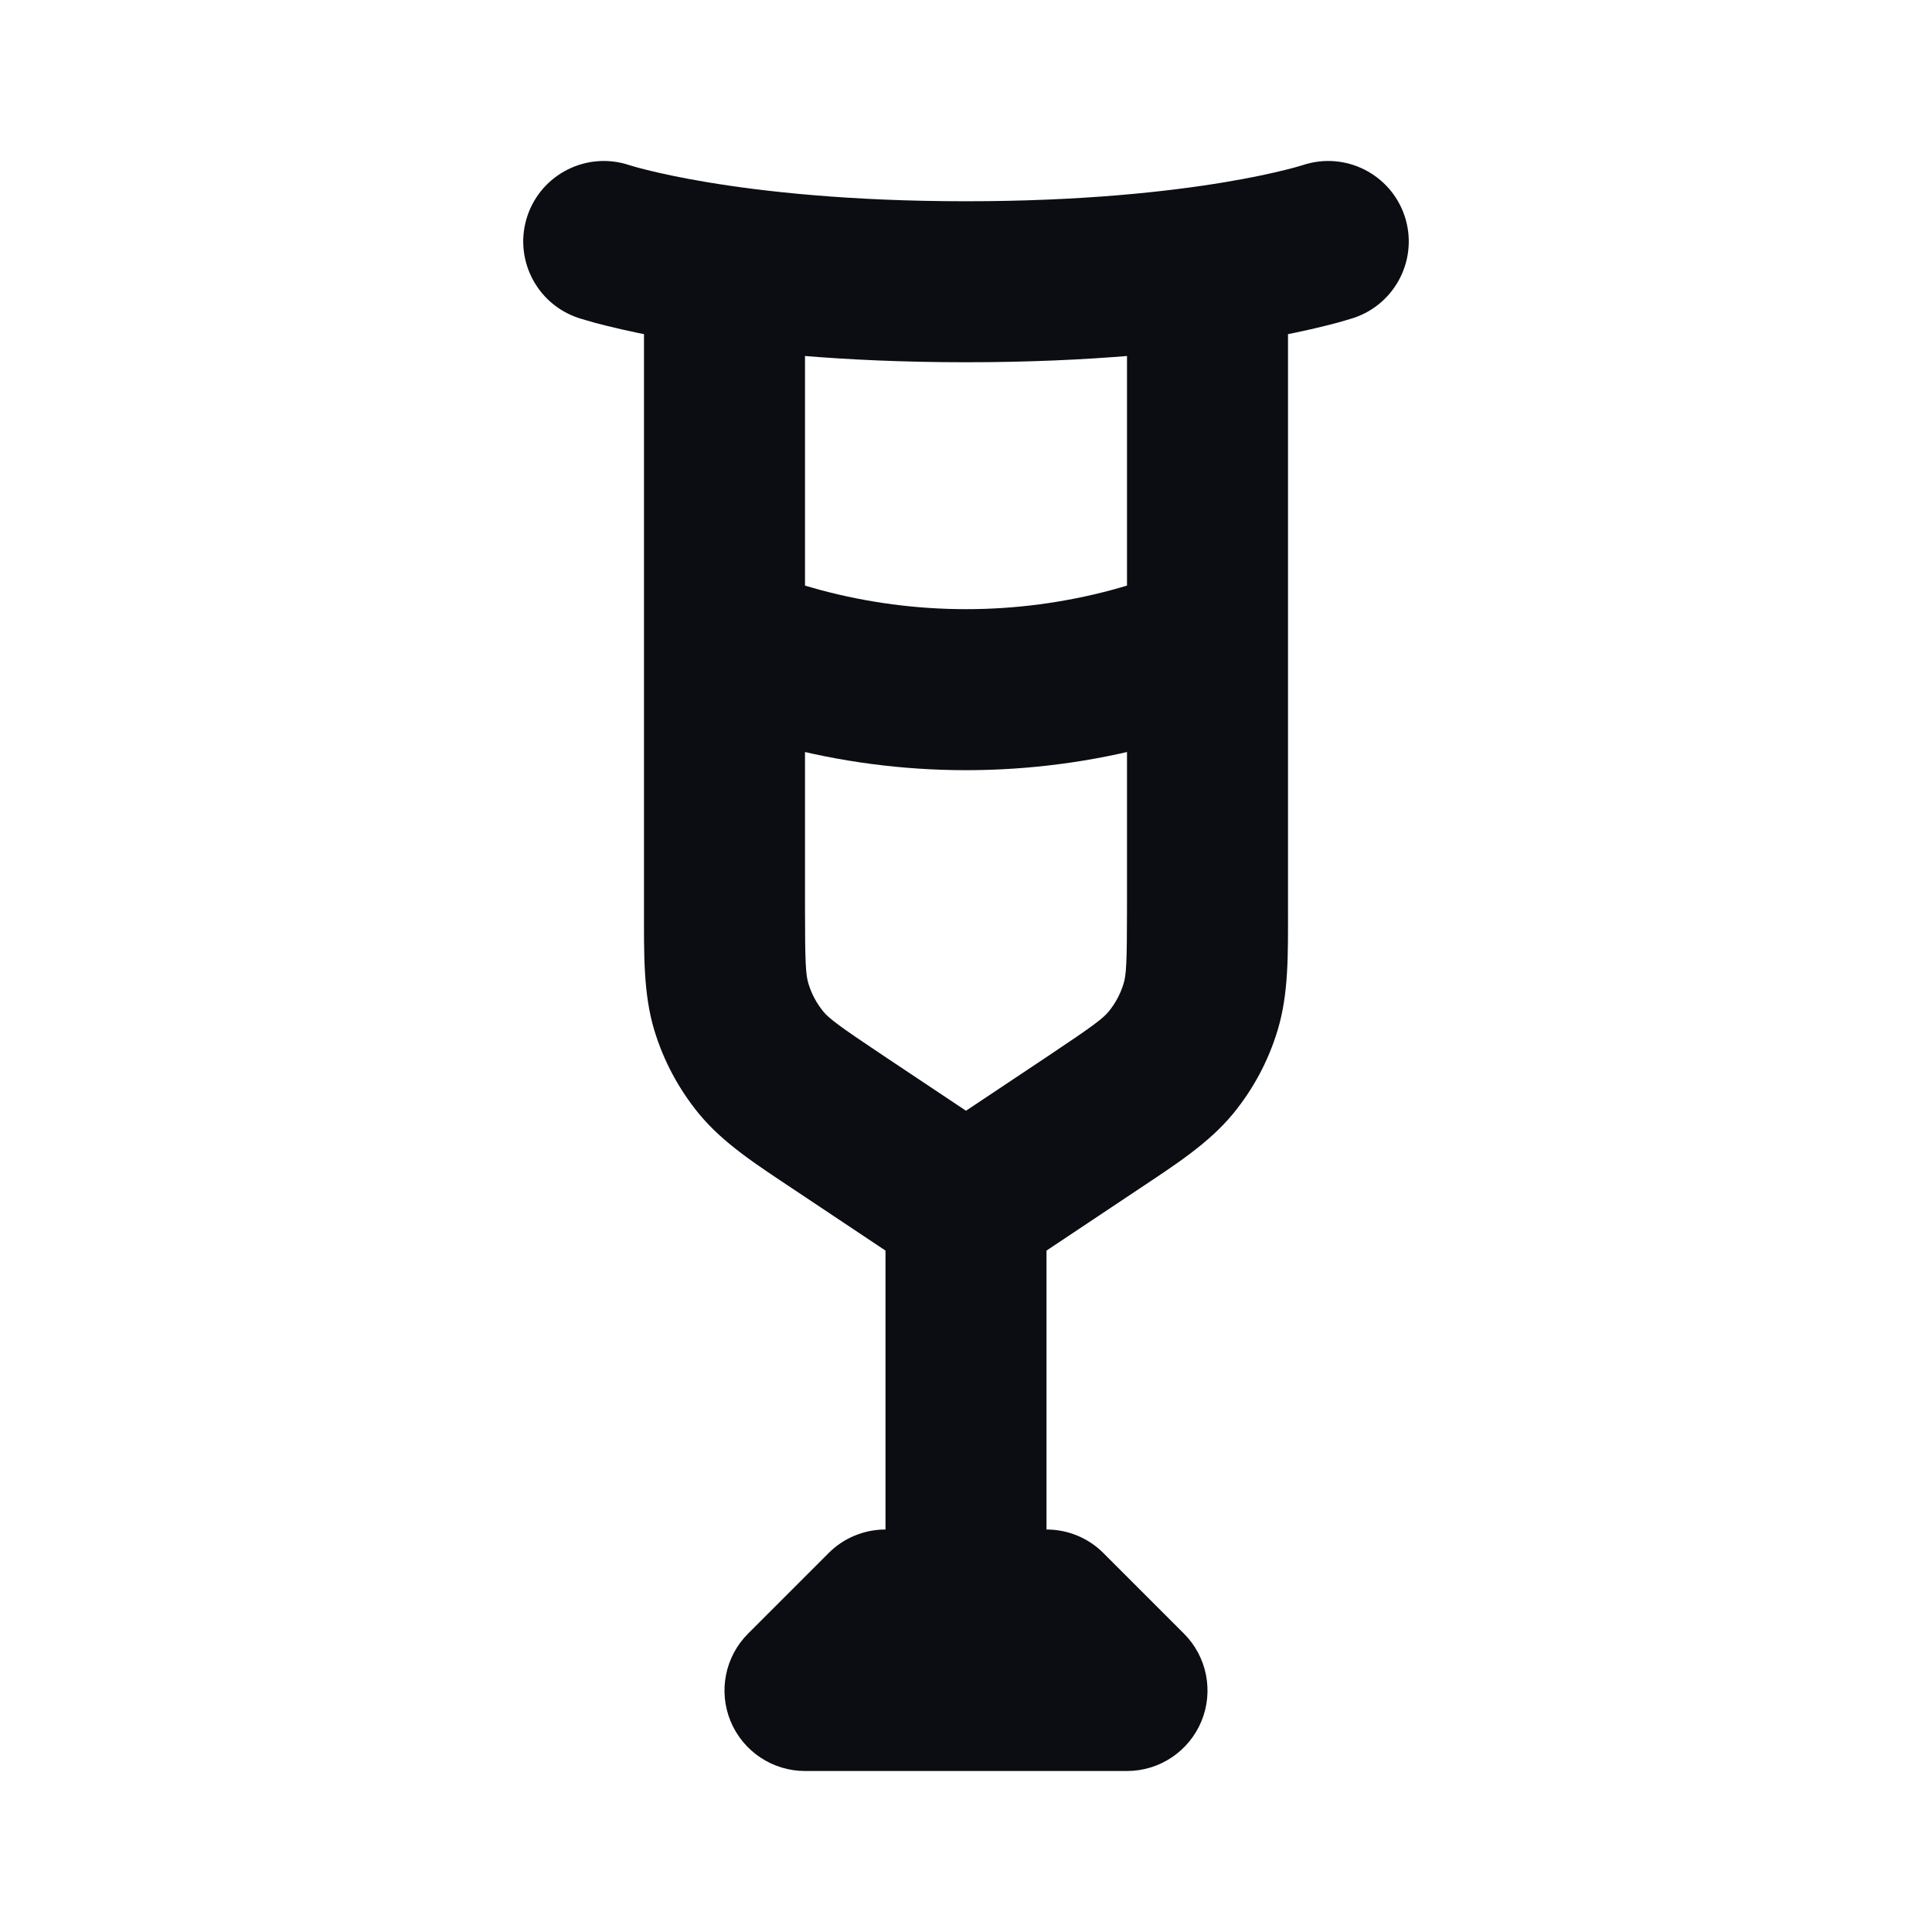 <svg width="24" height="24" viewBox="0 0 24 24" fill="none" xmlns="http://www.w3.org/2000/svg">
<path d="M11 20V19C10.735 19 10.48 19.105 10.293 19.293L11 20ZM13 20L13.707 19.293C13.52 19.105 13.265 19 13 19V20ZM14 21V22C14.405 22 14.769 21.756 14.924 21.383C15.079 21.009 14.993 20.579 14.707 20.293L14 21ZM10 21L9.293 20.293C9.007 20.579 8.921 21.009 9.076 21.383C9.231 21.756 9.596 22 10 22V21ZM11 20C11 20.552 11.448 21 12 21C12.552 21 13 20.552 13 20H11ZM10 3.308C10 2.755 9.552 2.308 9 2.308C8.448 2.308 8 2.755 8 3.308H10ZM16 3.308C16 2.755 15.552 2.308 15 2.308C14.448 2.308 14 2.755 14 3.308H16ZM9.928 8.294L9.669 9.26L9.928 8.294ZM14.072 8.294L14.331 9.26L14.072 8.294ZM10.425 13.95L9.87 14.782L10.425 13.95ZM9.455 13.2L10.227 12.565L9.455 13.2ZM9.086 12.511L10.043 12.22L9.086 12.511ZM13.575 13.95L14.13 14.782H14.13L13.575 13.95ZM14.545 13.2L13.773 12.565L14.545 13.2ZM14.914 12.511L13.957 12.22L14.914 12.511ZM7.816 2.051C7.292 1.877 6.726 2.16 6.551 2.684C6.377 3.208 6.66 3.774 7.184 3.949L7.816 2.051ZM16.816 3.949C17.34 3.774 17.623 3.208 17.449 2.684C17.274 2.16 16.708 1.877 16.184 2.051L16.816 3.949ZM11 21H13V19H11V21ZM12.293 20.707L13.293 21.707L14.707 20.293L13.707 19.293L12.293 20.707ZM14 20H10V22H14V20ZM10.707 21.707L11.707 20.707L10.293 19.293L9.293 20.293L10.707 21.707ZM13 20V15H11V20H13ZM13.02 13.118L11.445 14.168L12.555 15.832L14.13 14.782L13.02 13.118ZM12.555 14.168L10.98 13.118L9.87 14.782L11.445 15.832L12.555 14.168ZM10 11.287V8H8V11.287H10ZM10 8V3.308H8V8H10ZM14 3.308V8H16V3.308H14ZM14 8V11.287H16V8H14ZM8.684 8.949C9.137 9.1 9.403 9.189 9.669 9.26L10.187 7.328C9.992 7.276 9.792 7.21 9.316 7.051L8.684 8.949ZM14.684 7.051C14.208 7.21 14.008 7.276 13.813 7.328L14.331 9.26C14.597 9.189 14.863 9.1 15.316 8.949L14.684 7.051ZM9.669 9.26C11.196 9.67 12.804 9.67 14.331 9.26L13.813 7.328C12.625 7.647 11.375 7.647 10.187 7.328L9.669 9.26ZM10.98 13.118C10.407 12.736 10.3 12.652 10.227 12.565L8.682 13.835C8.987 14.206 9.401 14.469 9.87 14.782L10.98 13.118ZM8 11.287C8 11.851 7.99 12.342 8.129 12.801L10.043 12.22C10.01 12.112 10 11.976 10 11.287H8ZM10.227 12.565C10.144 12.463 10.081 12.346 10.043 12.22L8.129 12.801C8.244 13.179 8.432 13.53 8.682 13.835L10.227 12.565ZM14.13 14.782C14.599 14.469 15.012 14.206 15.318 13.835L13.773 12.565C13.7 12.652 13.593 12.736 13.02 13.118L14.13 14.782ZM14 11.287C14 11.976 13.99 12.112 13.957 12.22L15.87 12.801C16.01 12.342 16 11.851 16 11.287H14ZM15.318 13.835C15.568 13.53 15.756 13.179 15.87 12.801L13.957 12.22C13.919 12.346 13.856 12.463 13.773 12.565L15.318 13.835ZM7.5 3C7.184 3.949 7.184 3.949 7.184 3.949C7.184 3.949 7.185 3.949 7.185 3.949C7.185 3.949 7.186 3.949 7.186 3.95C7.187 3.95 7.188 3.95 7.189 3.951C7.192 3.951 7.194 3.952 7.197 3.953C7.203 3.955 7.21 3.957 7.219 3.96C7.237 3.966 7.261 3.973 7.29 3.981C7.349 3.999 7.432 4.022 7.539 4.048C7.752 4.101 8.059 4.169 8.461 4.236C9.264 4.37 10.444 4.5 12 4.5V2.5C10.556 2.5 9.486 2.38 8.789 2.264C8.441 2.206 8.186 2.149 8.024 2.108C7.943 2.088 7.885 2.072 7.85 2.061C7.833 2.056 7.822 2.053 7.816 2.051C7.813 2.05 7.812 2.05 7.812 2.05C7.812 2.05 7.812 2.05 7.813 2.05C7.813 2.05 7.814 2.05 7.814 2.051C7.815 2.051 7.815 2.051 7.815 2.051C7.815 2.051 7.816 2.051 7.816 2.051C7.816 2.051 7.816 2.051 7.5 3ZM12 4.5C13.556 4.5 14.736 4.37 15.539 4.236C15.941 4.169 16.248 4.101 16.461 4.048C16.568 4.022 16.651 3.999 16.71 3.981C16.739 3.973 16.763 3.966 16.781 3.96C16.79 3.957 16.797 3.955 16.803 3.953C16.806 3.952 16.808 3.951 16.811 3.951C16.812 3.95 16.813 3.95 16.814 3.95C16.814 3.949 16.815 3.949 16.815 3.949C16.815 3.949 16.816 3.949 16.816 3.949C16.816 3.949 16.816 3.949 16.5 3C16.184 2.051 16.184 2.051 16.184 2.051C16.184 2.051 16.185 2.051 16.185 2.051C16.185 2.051 16.185 2.051 16.186 2.051C16.186 2.05 16.187 2.05 16.187 2.05C16.188 2.05 16.188 2.05 16.188 2.05C16.188 2.05 16.187 2.05 16.184 2.051C16.178 2.053 16.167 2.056 16.15 2.061C16.115 2.072 16.057 2.088 15.976 2.108C15.814 2.149 15.559 2.206 15.211 2.264C14.514 2.38 13.444 2.5 12 2.5V4.5Z" fill="#0B0D12"/>
</svg>
